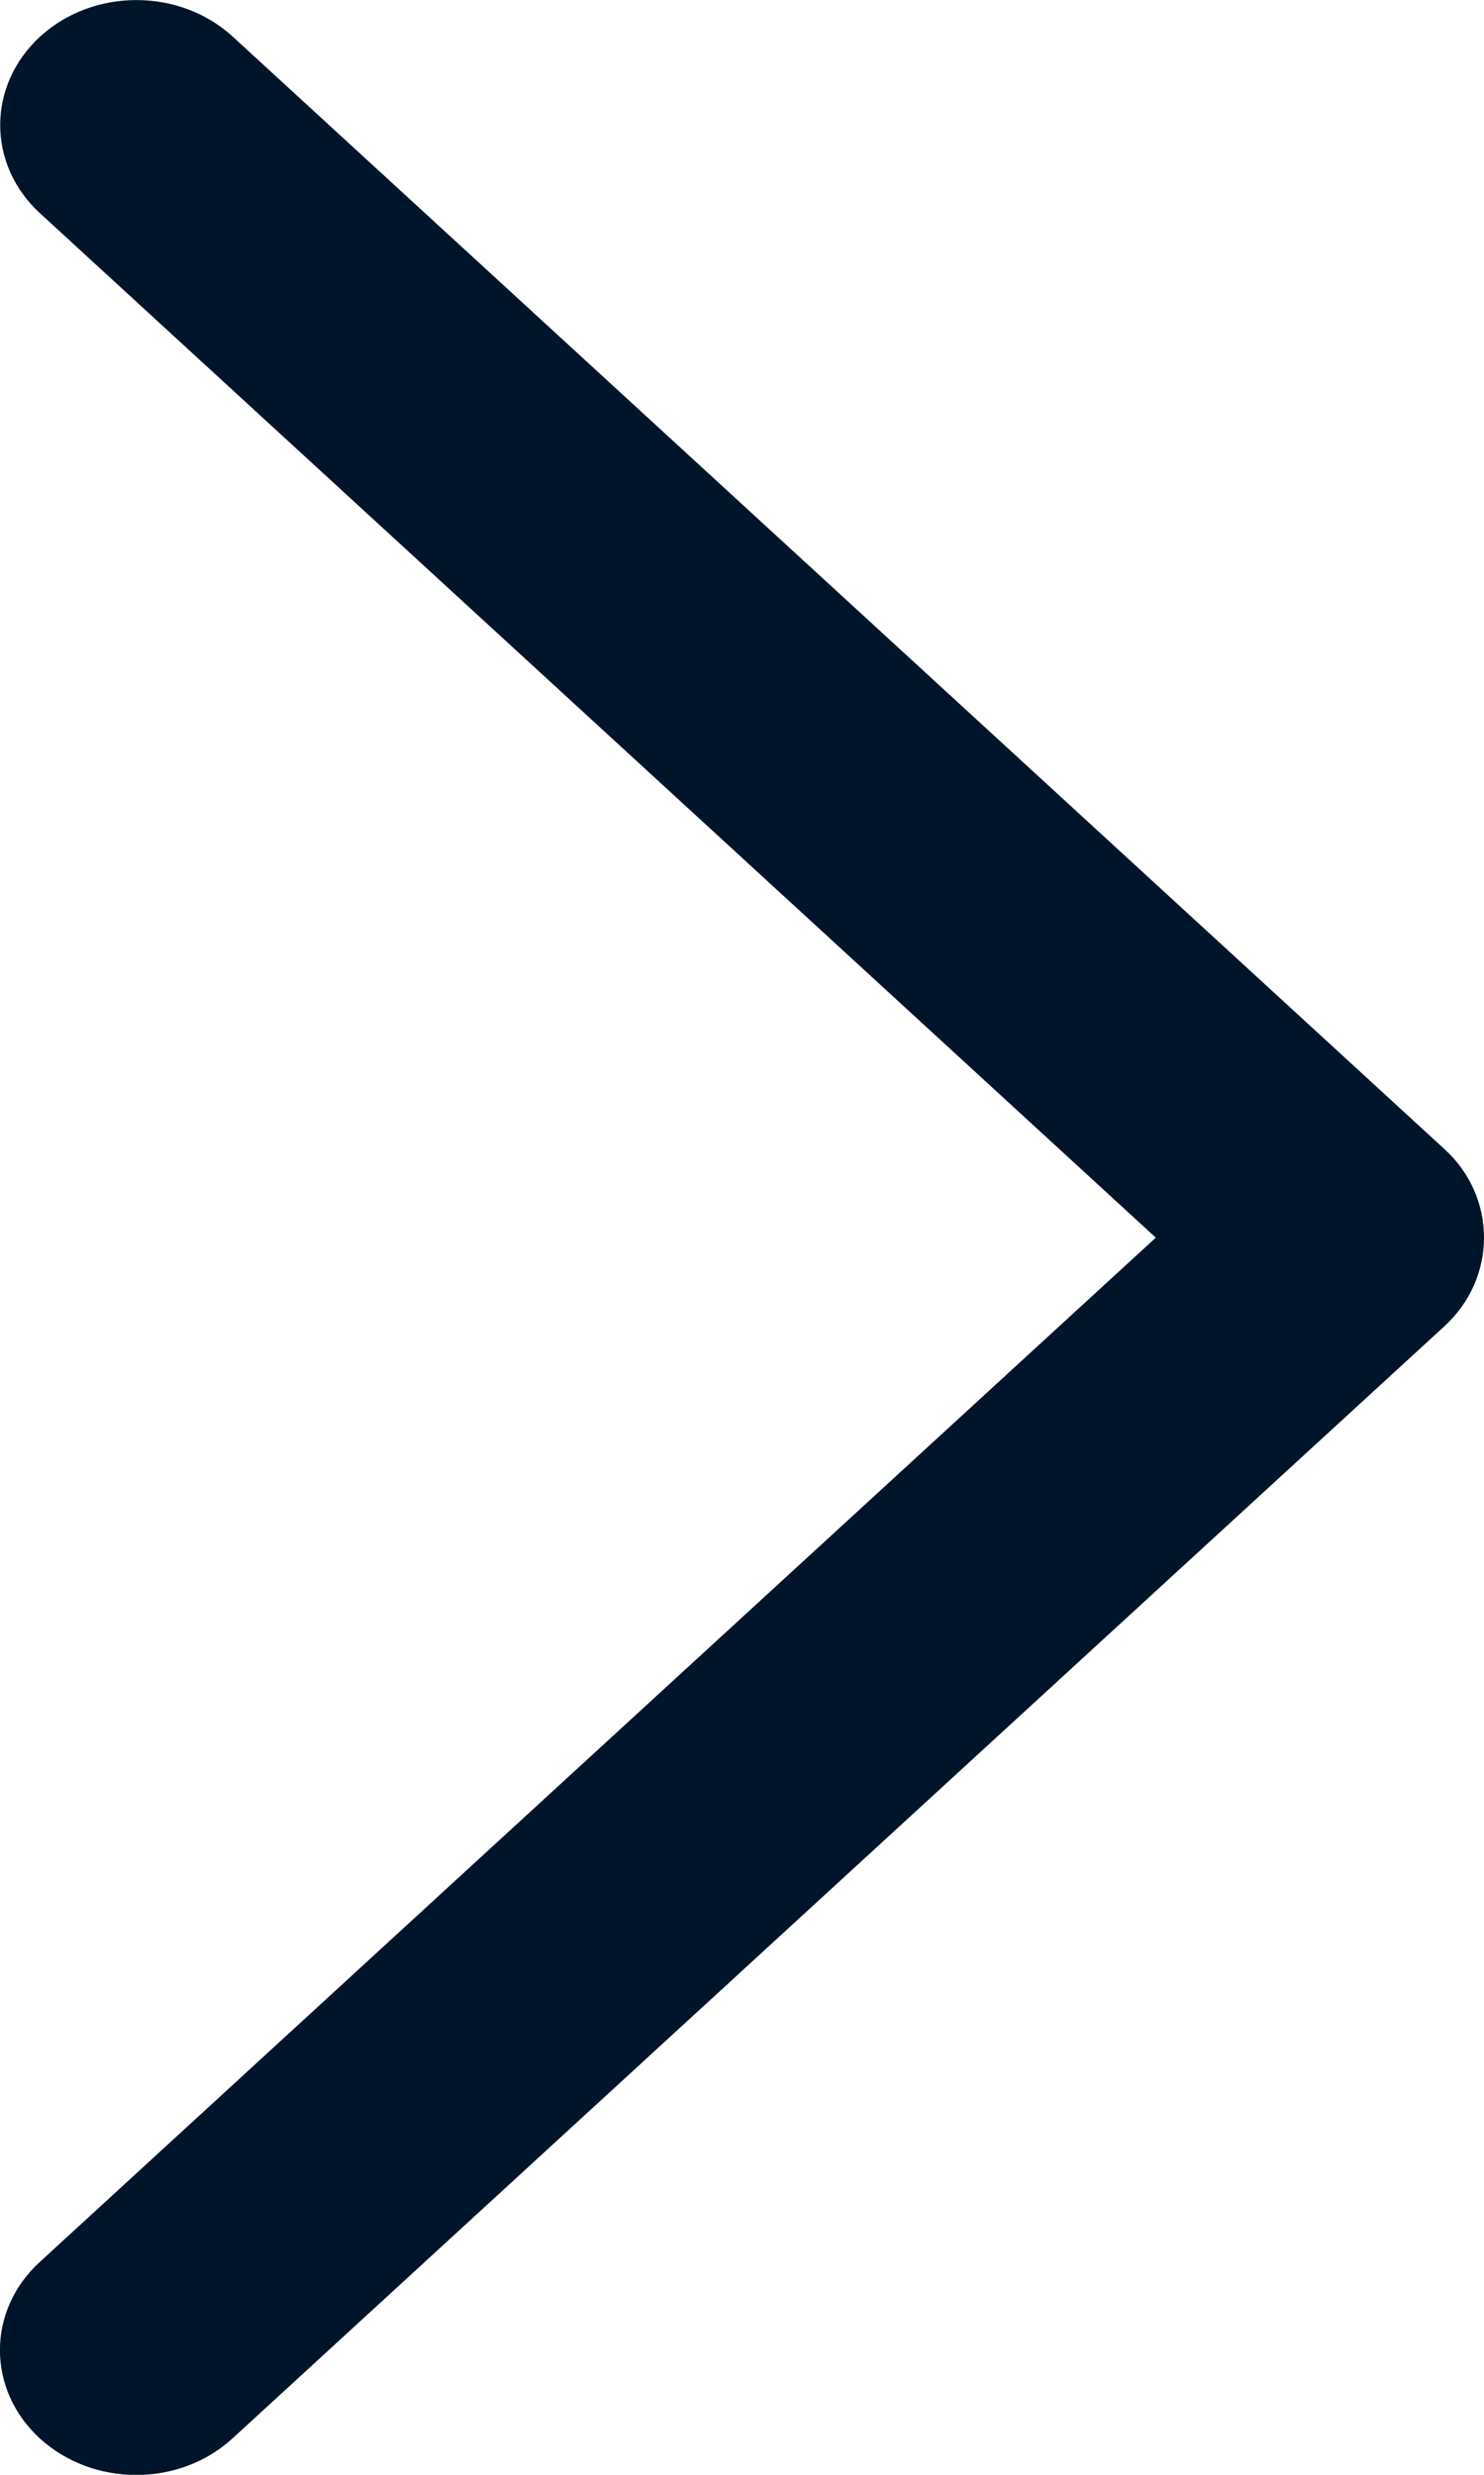 <svg width="6" height="10" viewBox="0 0 6 10" fill="none" xmlns="http://www.w3.org/2000/svg">
<path d="M5.841 5.358L0.94 9.853C0.725 10.05 0.377 10.05 0.161 9.853C-0.054 9.656 -0.054 9.336 0.161 9.14L4.673 5.001L0.162 0.862C-0.053 0.665 -0.053 0.346 0.162 0.148C0.377 -0.049 0.726 -0.049 0.941 0.148L5.841 4.644C6.053 4.838 6.053 5.163 5.841 5.358Z" fill="#001529"/>
</svg>
